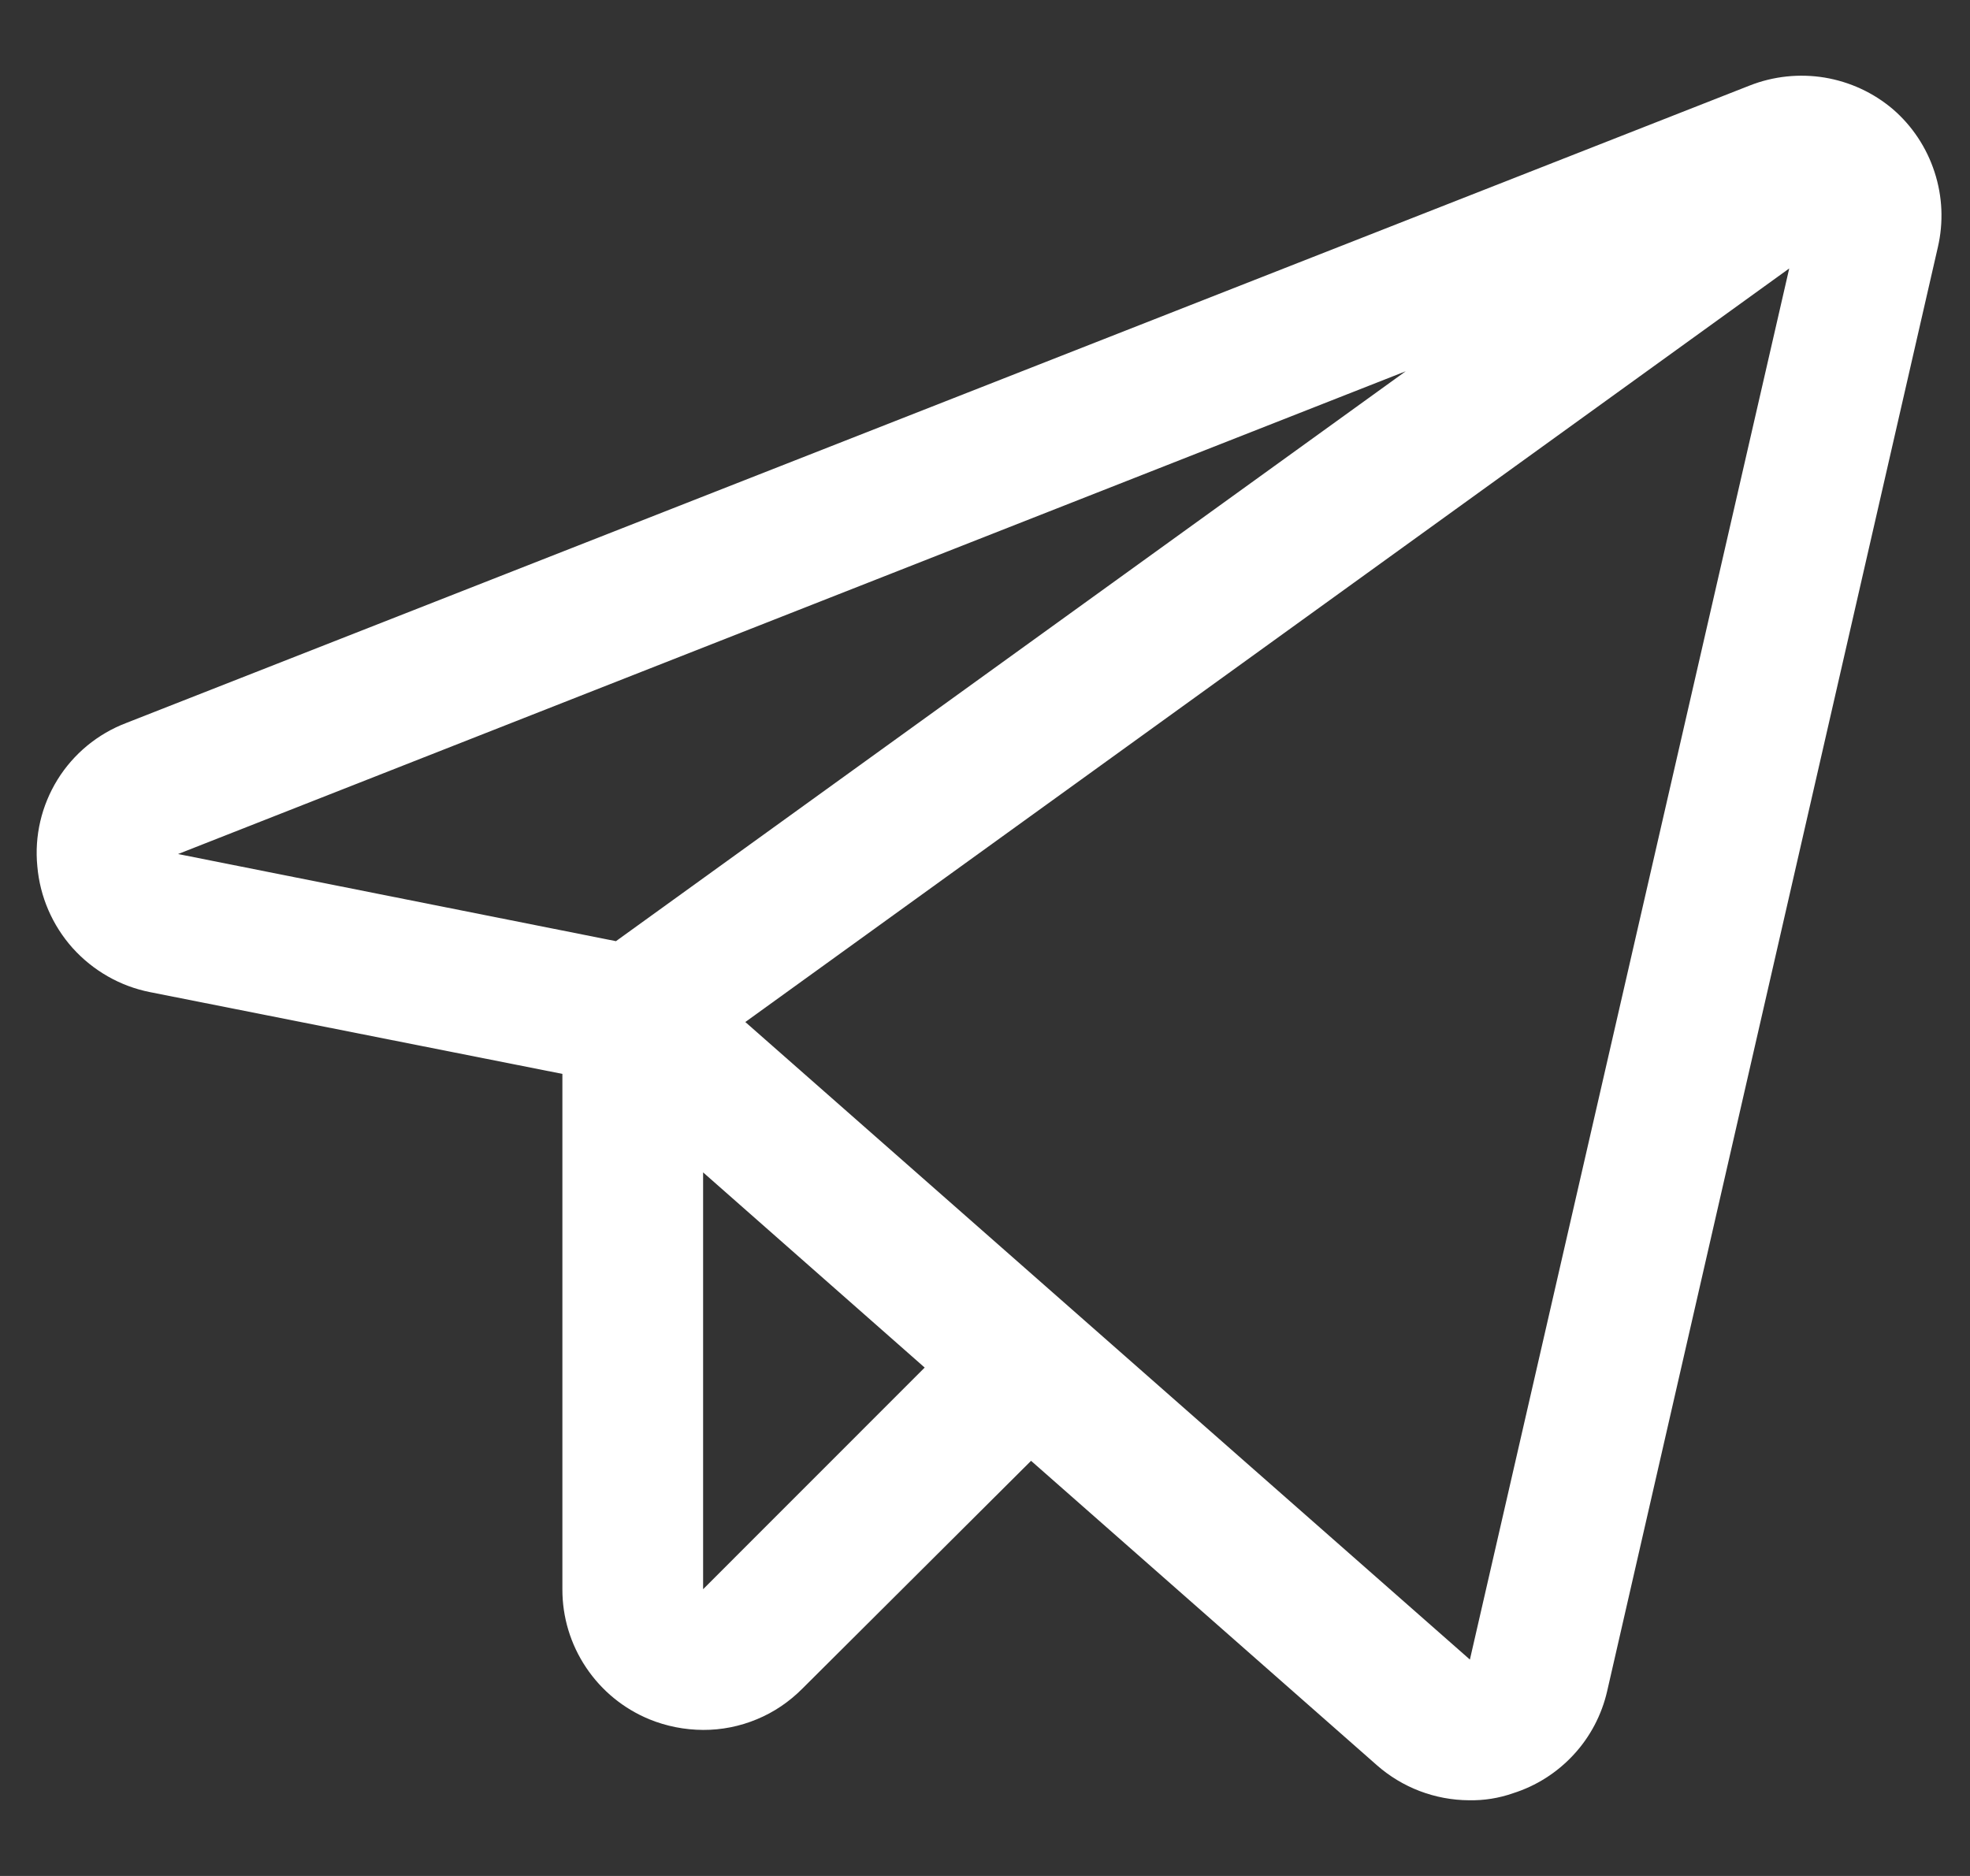 <svg width="21" height="20" viewBox="0 0 21 20" fill="none" xmlns="http://www.w3.org/2000/svg">
<rect x="0" y="0" width="21" height="20" fill="#333333" stroke="none"/>
<path d="M20.179 1.165C19.971 0.988 19.719 0.872 19.45 0.827C19.181 0.783 18.905 0.812 18.651 0.912L1.345 7.708C1.041 7.824 0.784 8.036 0.613 8.312C0.442 8.589 0.366 8.913 0.398 9.237C0.426 9.56 0.558 9.865 0.774 10.107C0.991 10.348 1.28 10.514 1.598 10.577L5.995 11.449V16.943C5.994 17.24 6.082 17.531 6.248 17.778C6.413 18.025 6.648 18.217 6.923 18.33C7.104 18.404 7.298 18.442 7.495 18.443C7.692 18.444 7.887 18.405 8.069 18.329C8.251 18.254 8.415 18.142 8.554 18.002L10.991 15.574L14.676 18.818C14.948 19.058 15.297 19.191 15.66 19.193C15.82 19.196 15.978 19.171 16.129 19.118C16.376 19.04 16.599 18.898 16.775 18.707C16.951 18.517 17.074 18.283 17.132 18.03L20.657 2.637C20.719 2.371 20.707 2.094 20.622 1.834C20.538 1.575 20.385 1.343 20.179 1.165ZM6.566 10.034L1.898 9.105L14.985 3.958L6.566 10.034ZM7.495 16.943V12.499L9.857 14.58L7.495 16.943ZM15.669 17.693L7.945 10.896L19.073 2.862L15.669 17.693Z" fill="white"/>
</svg>
